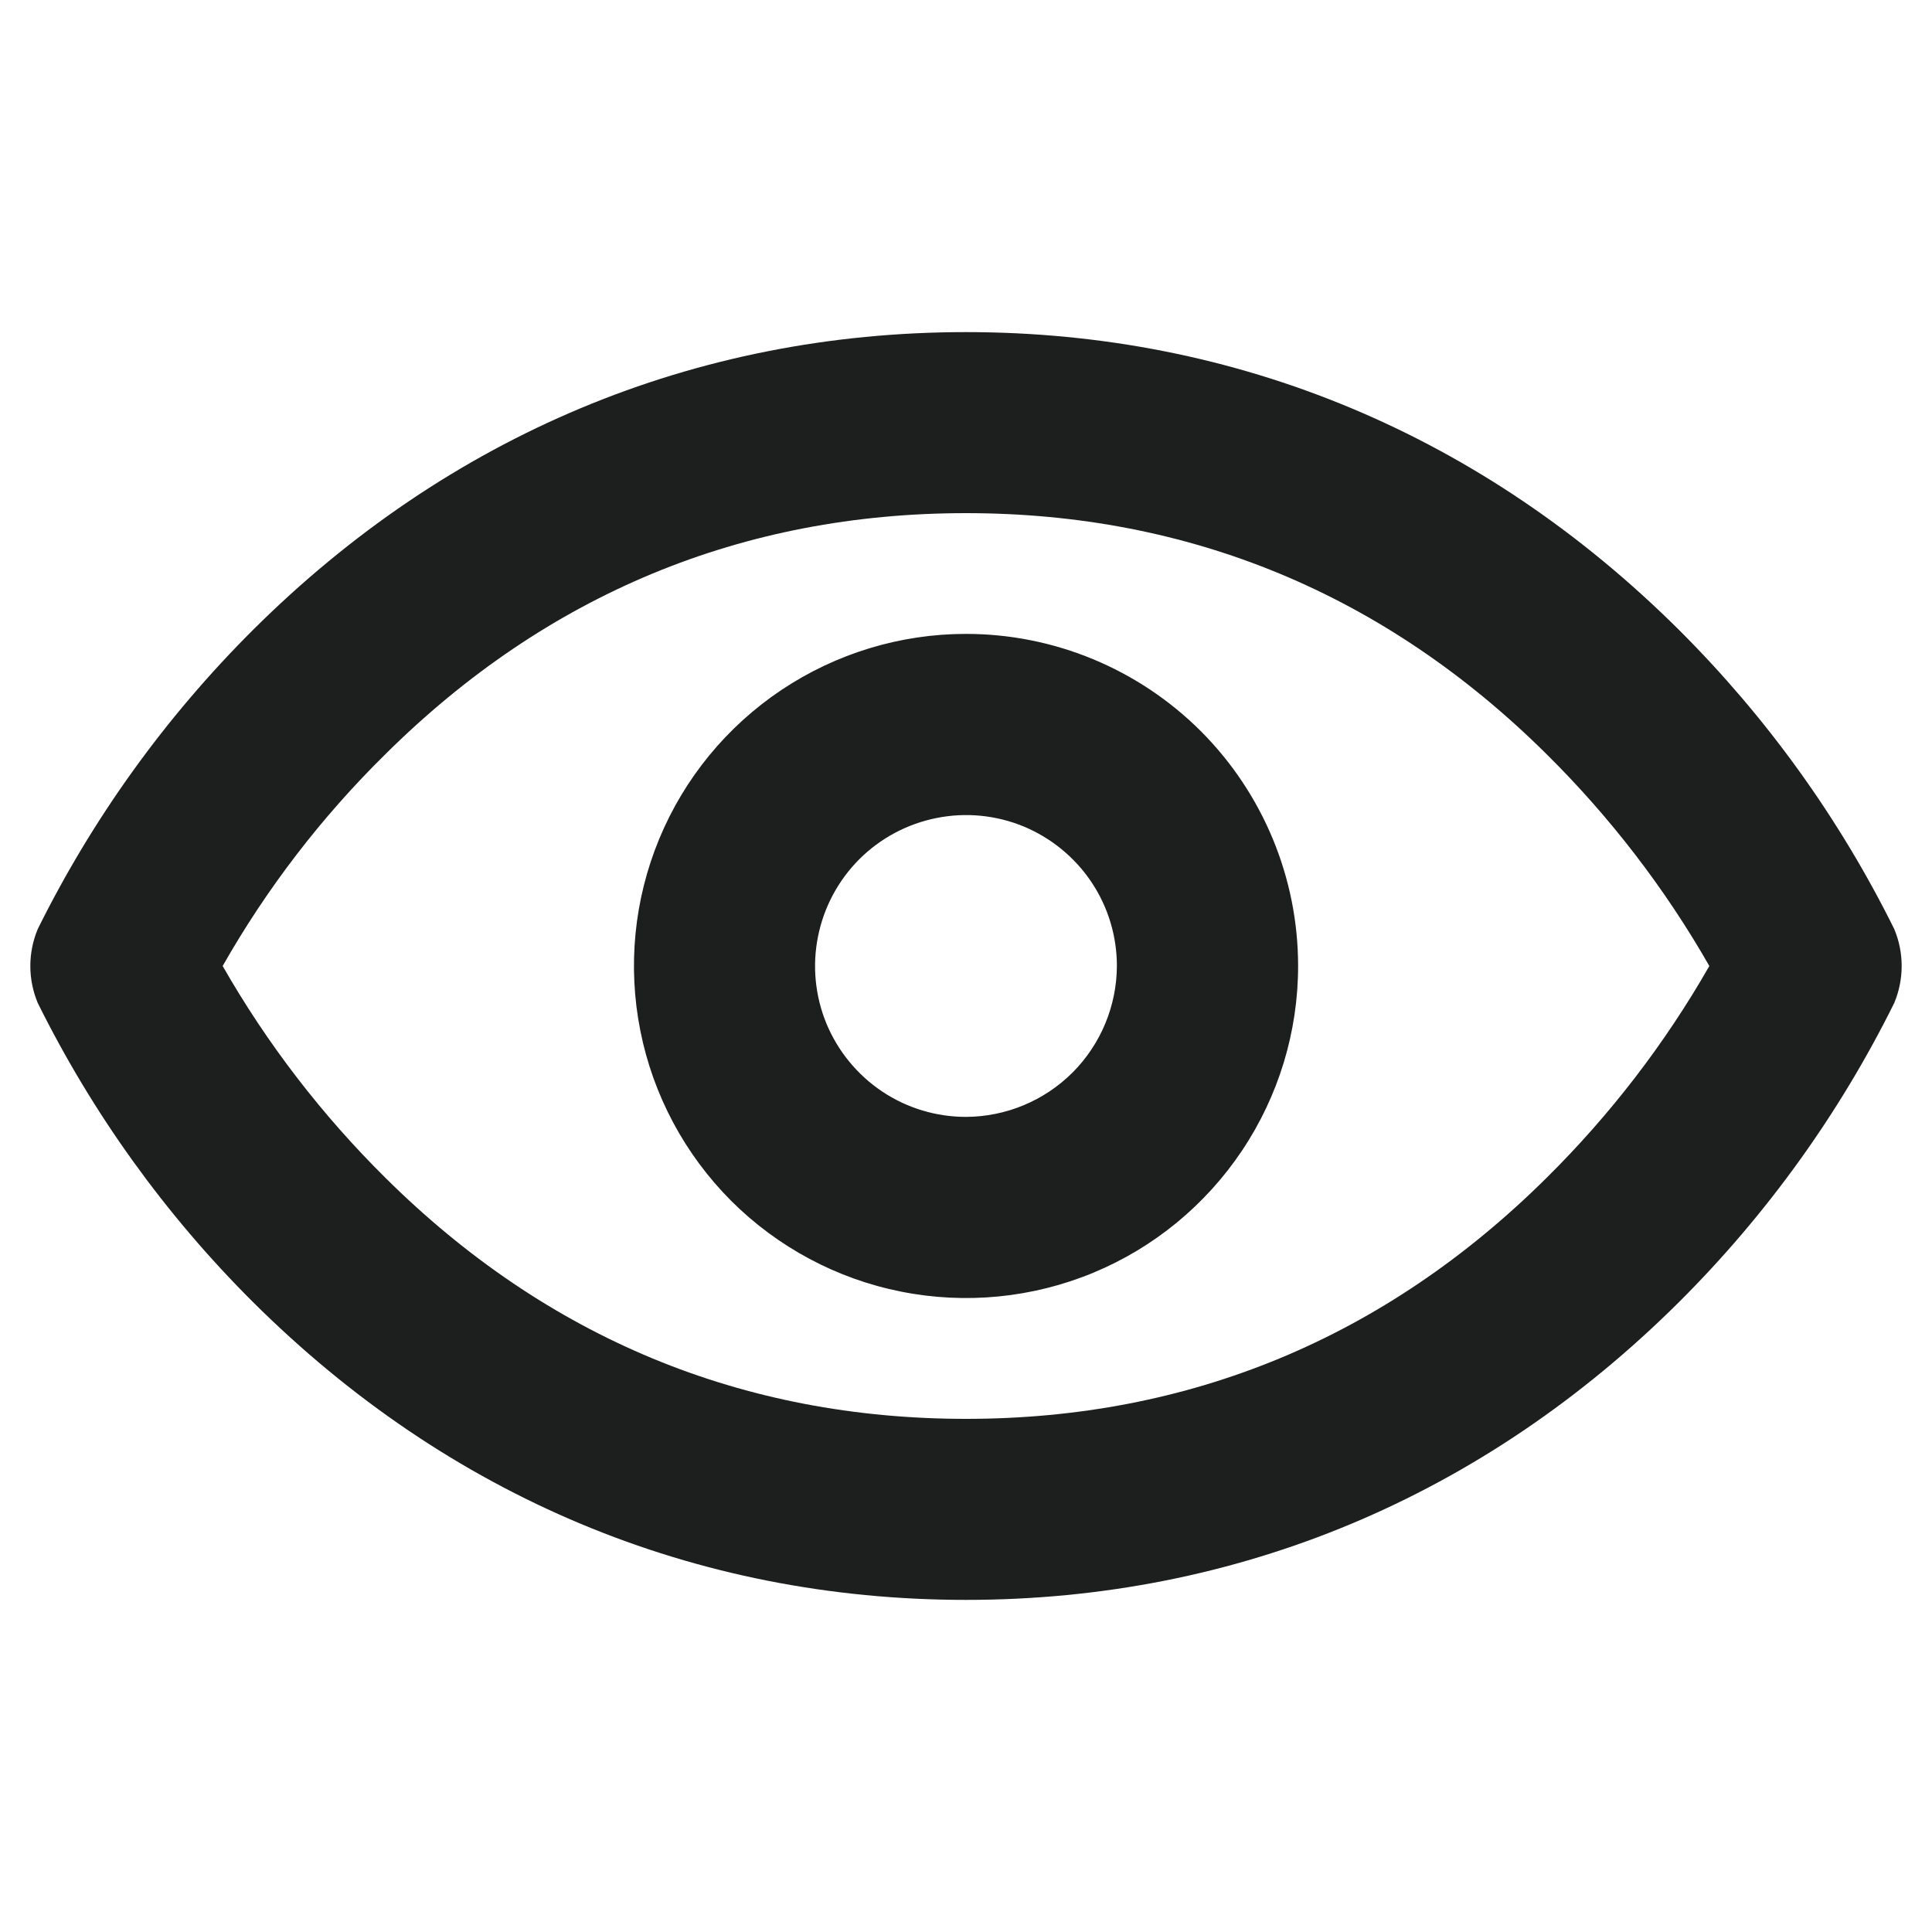 <svg width="20" height="20" viewBox="0 0 20 20" fill="none" xmlns="http://www.w3.org/2000/svg">
<path d="M19.609 9.617C19.041 8.471 18.289 7.426 17.383 6.523C15.359 4.508 12.812 3.438 10 3.438C7.188 3.438 4.641 4.508 2.617 6.523C1.711 7.426 0.959 8.471 0.391 9.617C0.34 9.739 0.314 9.869 0.314 10C0.314 10.131 0.34 10.261 0.391 10.383C0.959 11.529 1.711 12.574 2.617 13.477C4.641 15.492 7.188 16.562 10 16.562C12.812 16.562 15.359 15.492 17.383 13.477C18.289 12.574 19.041 11.529 19.609 10.383C19.66 10.261 19.686 10.131 19.686 10C19.686 9.869 19.66 9.739 19.609 9.617ZM16.008 12.195C14.336 13.852 12.312 14.688 10 14.688C7.688 14.688 5.664 13.852 3.992 12.195C3.333 11.543 2.765 10.805 2.305 10C2.763 9.194 3.331 8.455 3.992 7.805C5.664 6.148 7.688 5.312 10 5.312C12.312 5.312 14.336 6.148 16.008 7.805C16.667 8.457 17.235 9.195 17.695 10C17.235 10.805 16.667 11.543 16.008 12.195ZM10 6.562C9.32 6.562 8.656 6.764 8.09 7.142C7.525 7.52 7.084 8.056 6.824 8.685C6.564 9.313 6.496 10.004 6.629 10.671C6.761 11.337 7.089 11.95 7.569 12.431C8.05 12.911 8.663 13.239 9.329 13.371C9.996 13.504 10.687 13.436 11.316 13.176C11.944 12.916 12.48 12.475 12.858 11.91C13.236 11.345 13.438 10.68 13.438 10C13.438 9.088 13.075 8.214 12.431 7.569C11.786 6.925 10.912 6.562 10 6.562ZM10 11.562C9.691 11.562 9.389 11.471 9.132 11.299C8.875 11.127 8.675 10.883 8.556 10.598C8.438 10.312 8.407 9.998 8.468 9.695C8.528 9.392 8.677 9.114 8.895 8.895C9.114 8.677 9.392 8.528 9.695 8.468C9.998 8.407 10.312 8.438 10.598 8.556C10.883 8.675 11.127 8.875 11.299 9.132C11.471 9.389 11.562 9.691 11.562 10C11.56 10.414 11.395 10.81 11.103 11.103C10.81 11.395 10.414 11.56 10 11.562Z" fill="#1C1F1E"/>
</svg>
